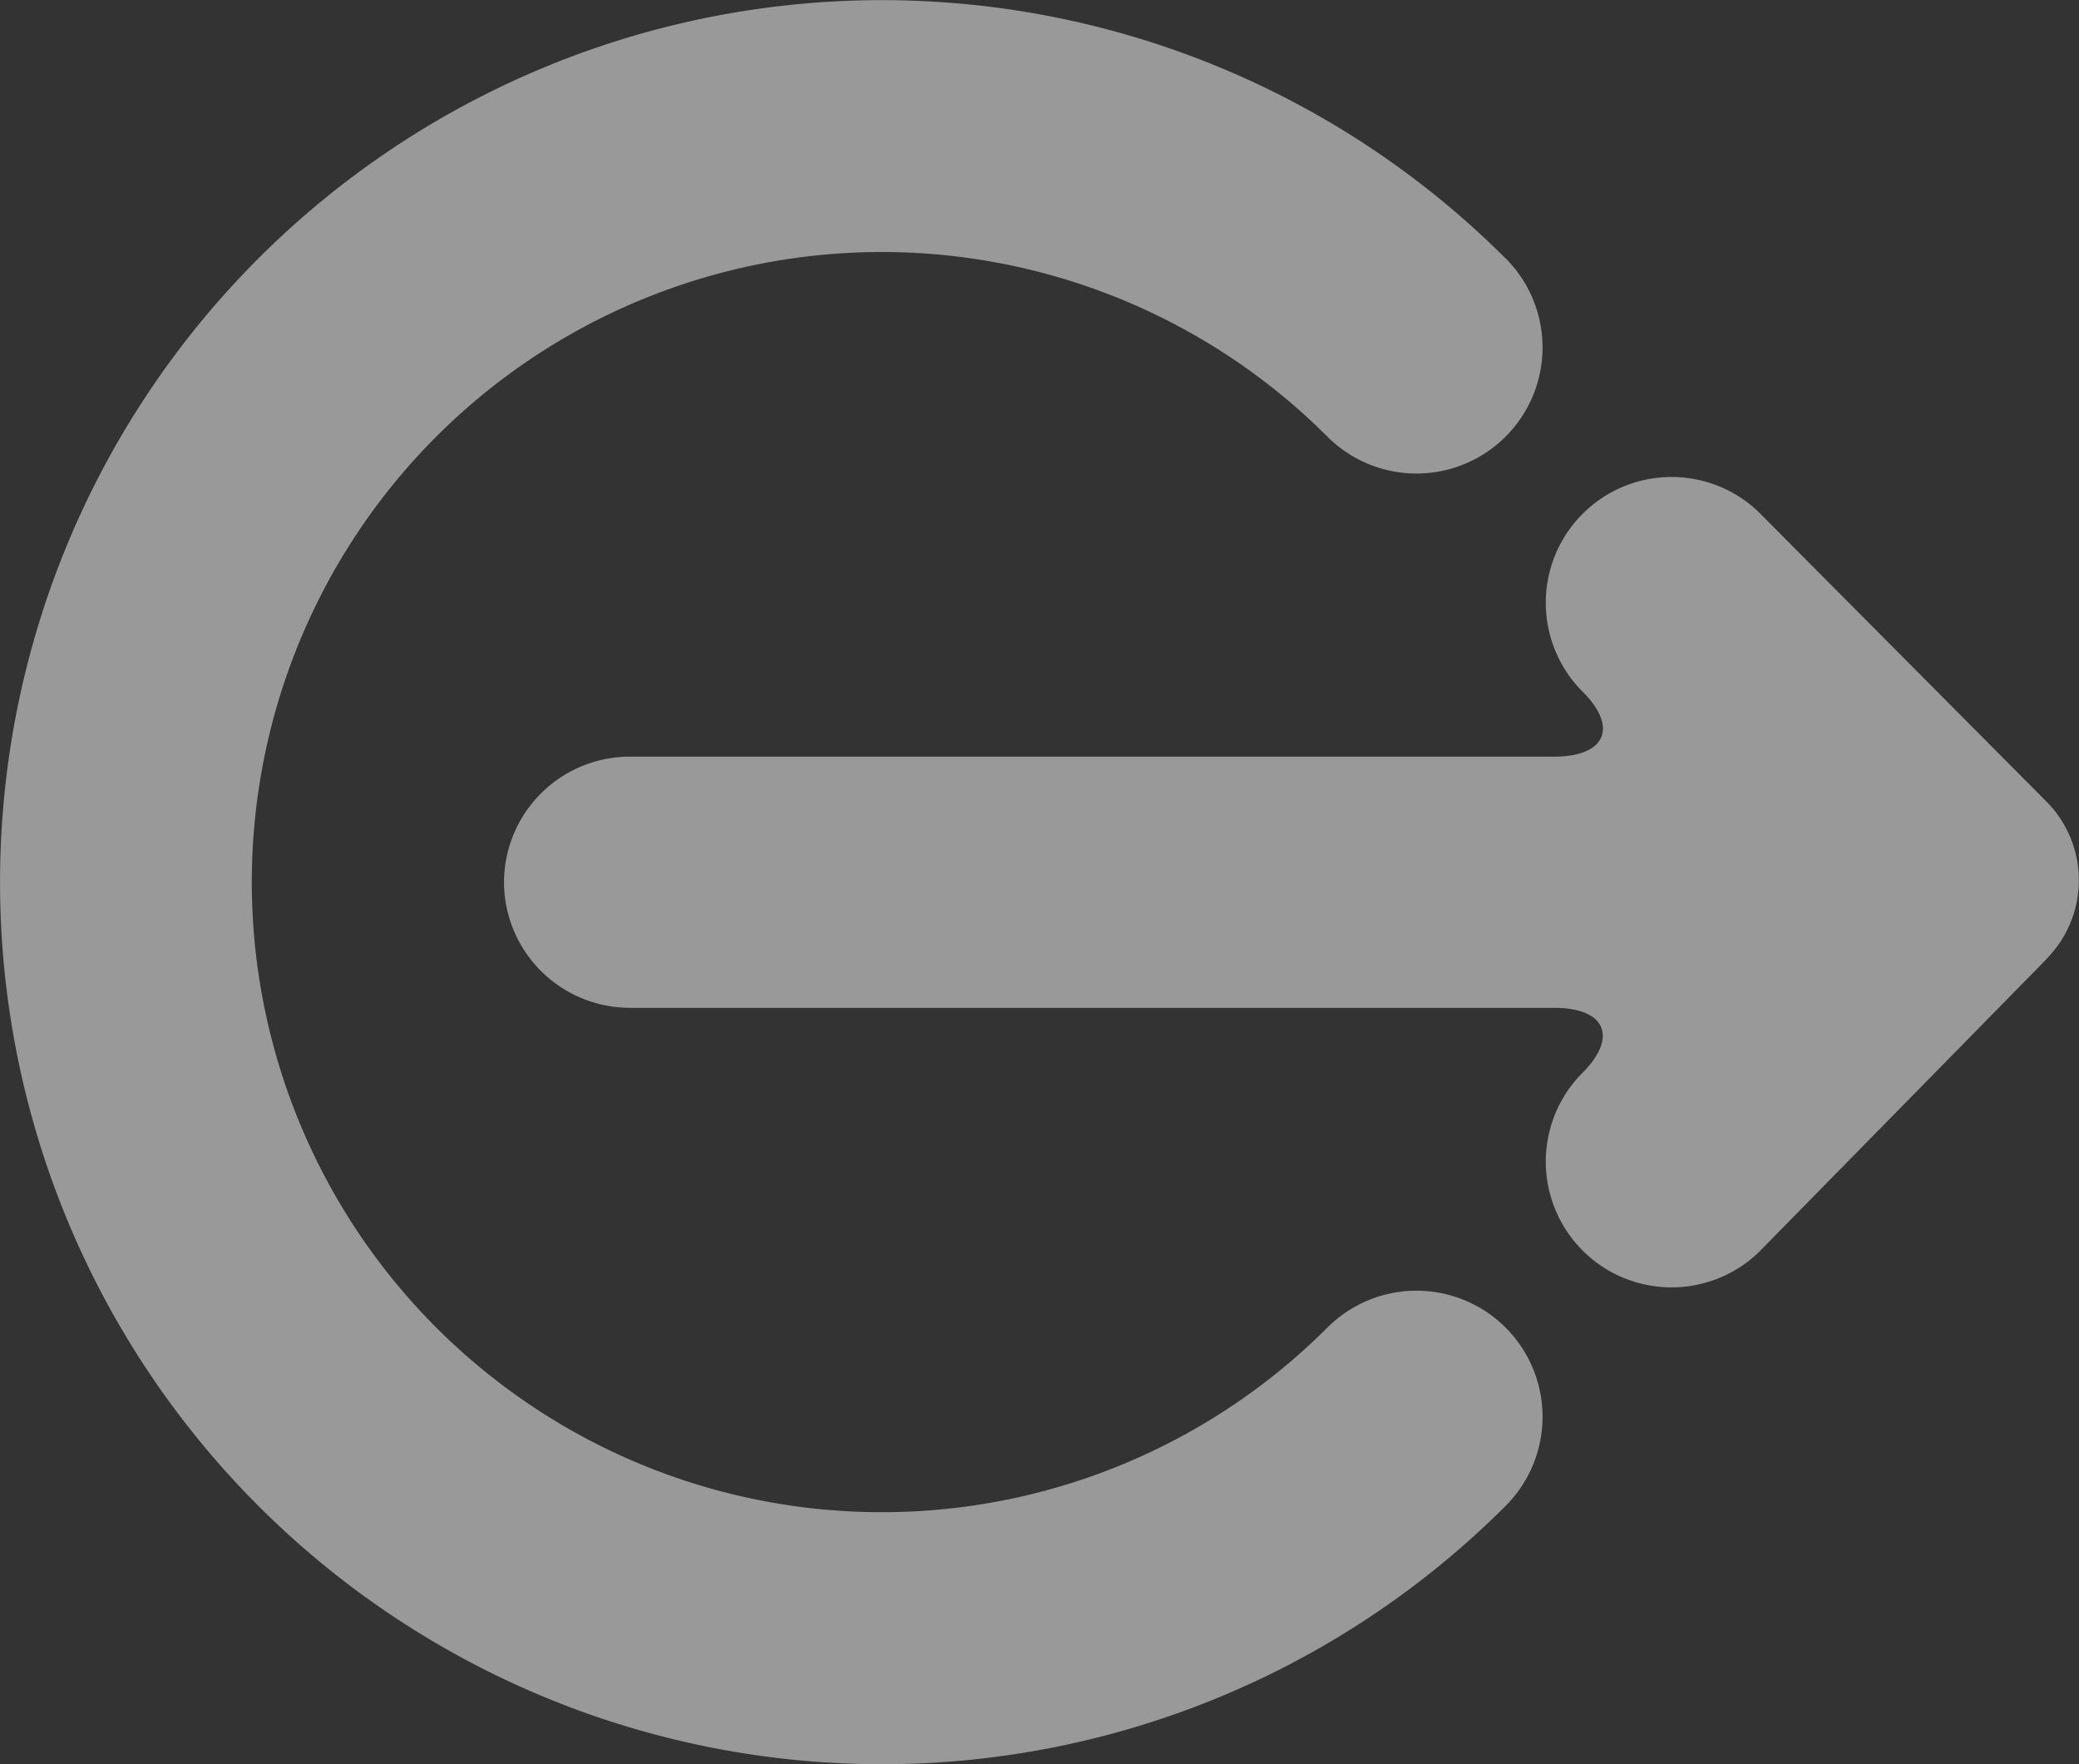 <svg xmlns="http://www.w3.org/2000/svg" width="16.001" height="13.577" viewBox="0 0 16.001 13.577">
  <rect x="0" y="0" width="16.001" height="13.577" fill="#333333" stroke="none"/>
  <g id="Group_18281" data-name="Group 18281" transform="translate(16065.331 10080)" opacity="0.5">
    <path id="Path_69313" data-name="Path 69313" d="M180.956,130.572l-2.223,2.264a.968.968,0,0,1-1.371-1.366l.009-.009c.285-.28.191-.509-.211-.509h-7.113a.97.97,0,0,1-.968-.972v.011a.969.969,0,0,1,.968-.972h7.113c.4,0,.5-.228.211-.51l-.009-.009a.968.968,0,0,1,1.371-1.366l2.22,2.233a.86.86,0,0,1,0,1.206Zm-4.168-5.388a.97.97,0,0,1-1.372,1.372,4.849,4.849,0,1,0,0,6.857.97.97,0,0,1,1.372,1.372,6.788,6.788,0,1,1,0-9.6Z" transform="translate(-16230.531 -10203.196)" fill="#fff" fill-rule="evenodd"/>
  </g>
</svg>

